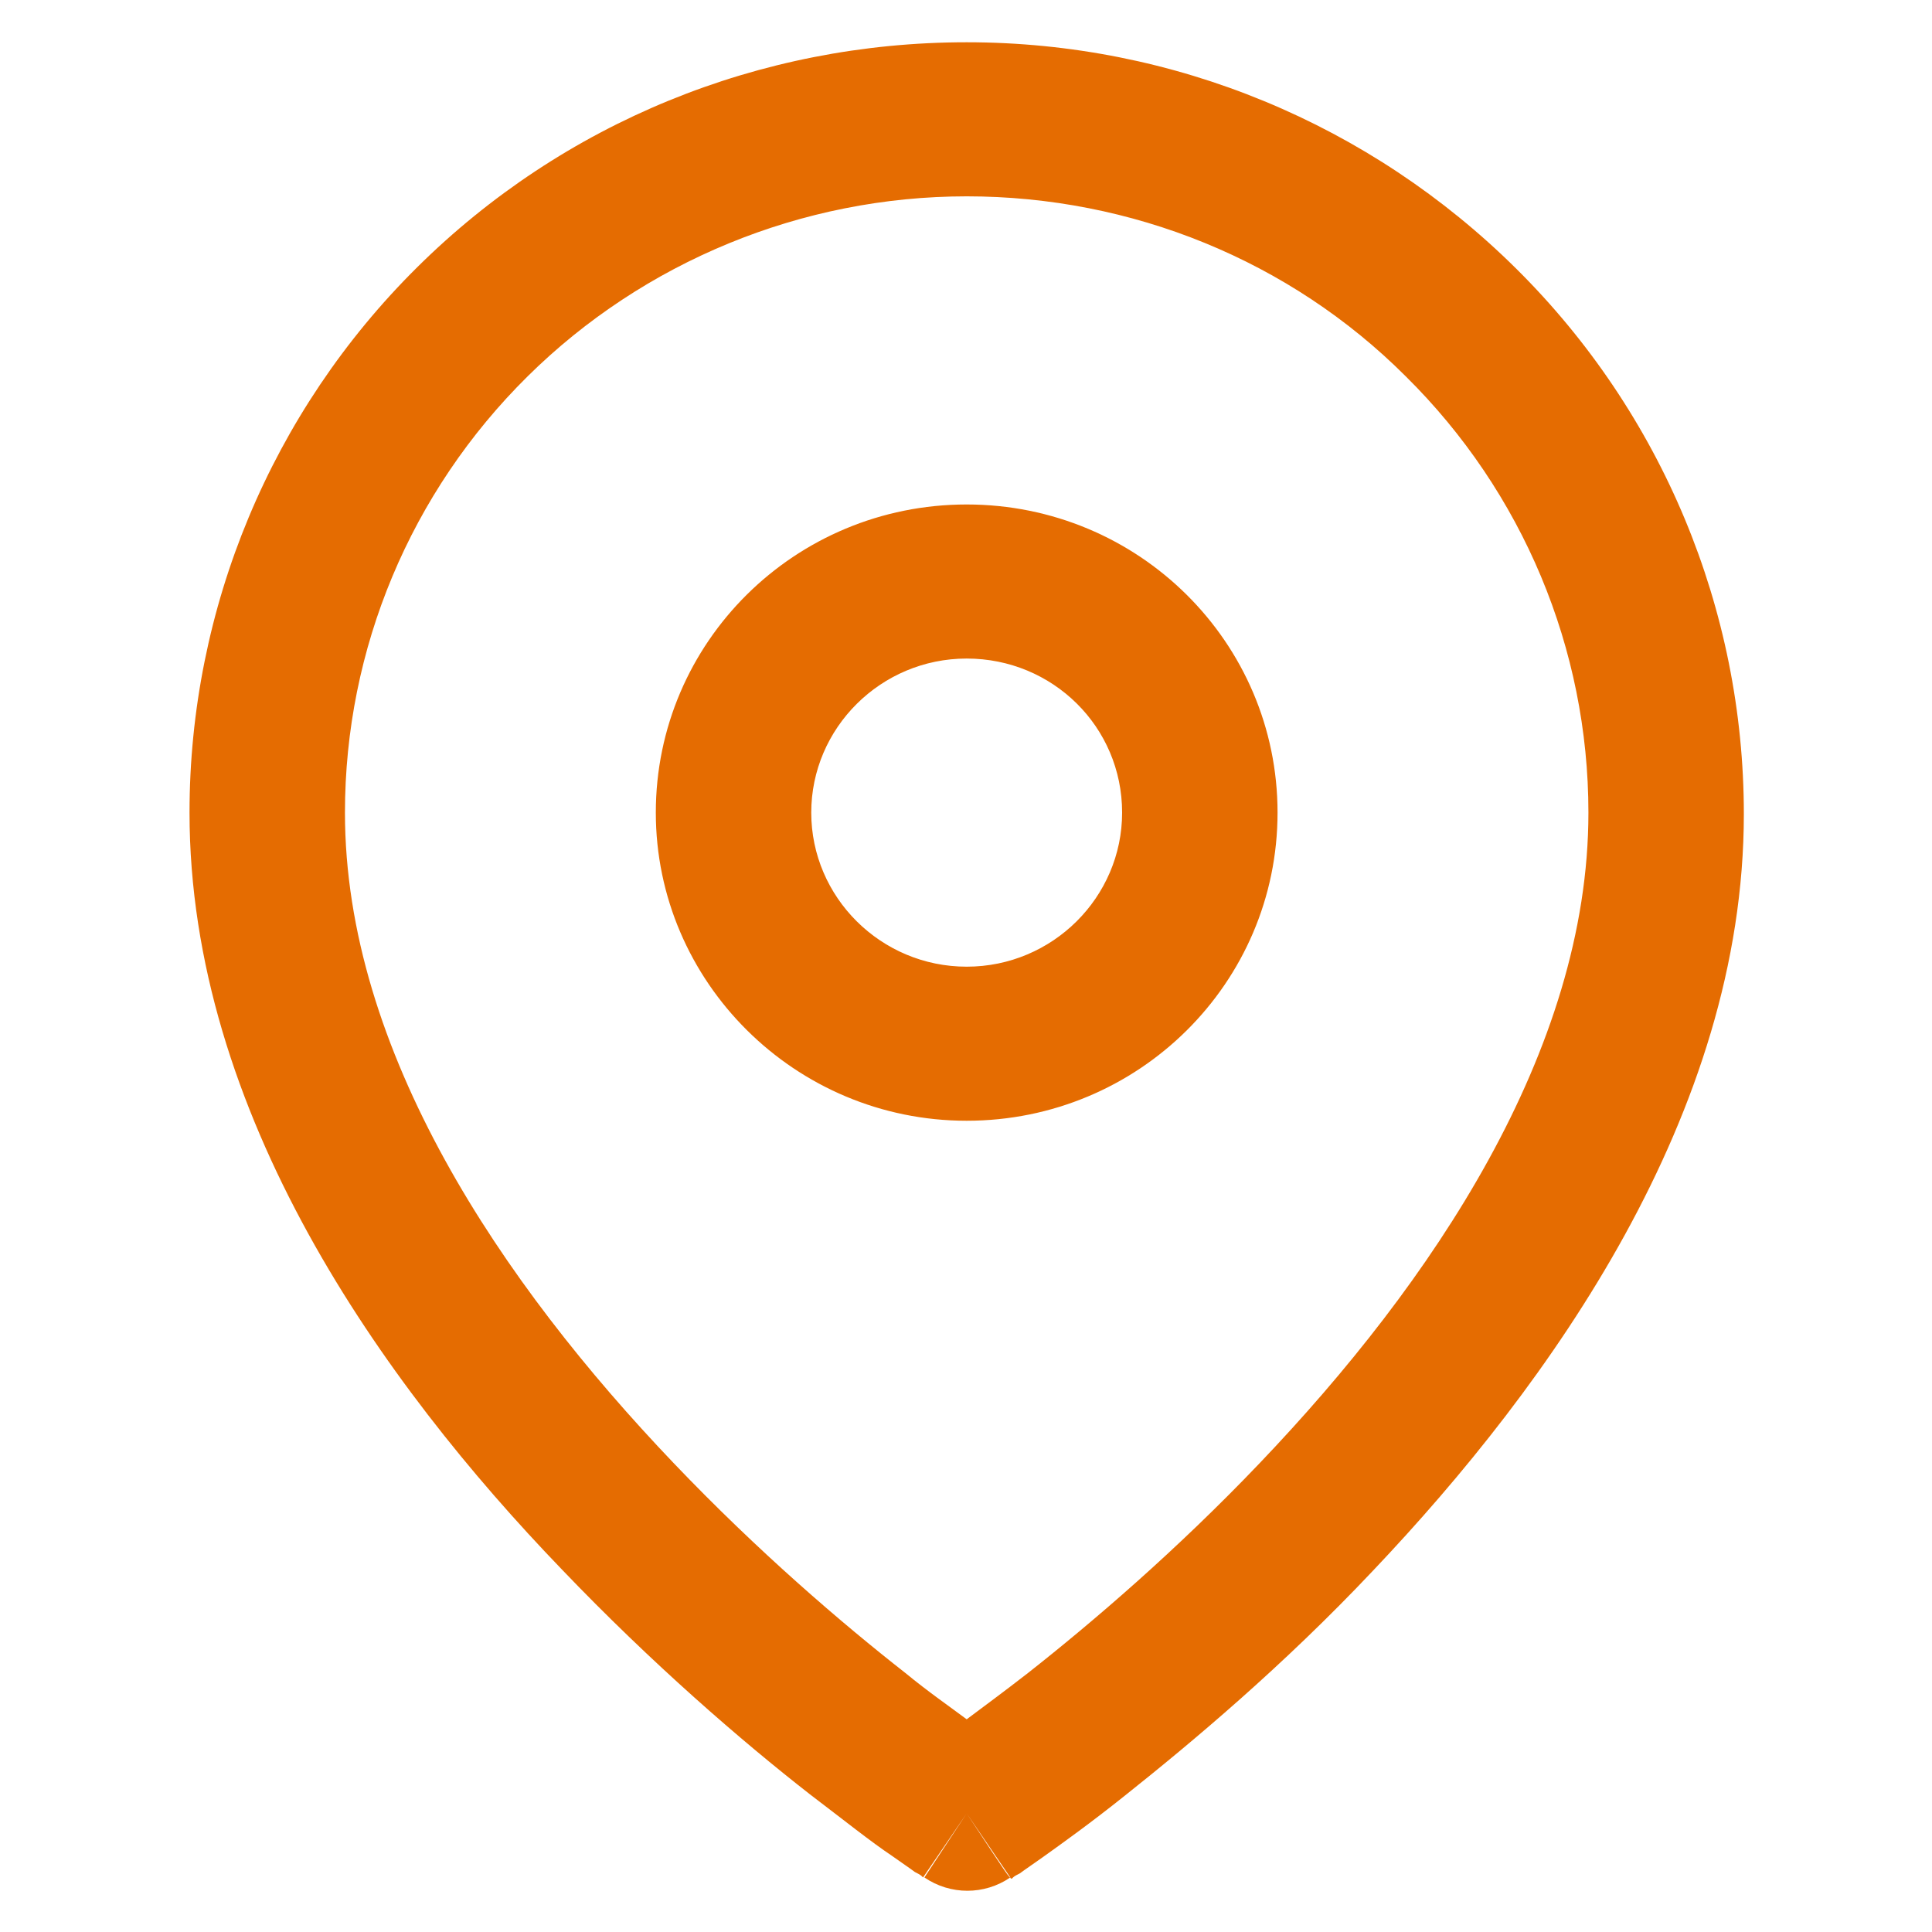 <?xml version="1.0" encoding="utf-8"?>
<!-- Generator: Adobe Illustrator 24.0.2, SVG Export Plug-In . SVG Version: 6.00 Build 0)  -->
<svg version="1.1" id="Capa_1" xmlns="http://www.w3.org/2000/svg" xmlns:xlink="http://www.w3.org/1999/xlink" x="0px" y="0px"
	 viewBox="0 0 141.7 141.7" style="enable-background:new 0 0 141.7 141.7;" xml:space="preserve">
<style type="text/css">
	.st0{fill-rule:evenodd;clip-rule:evenodd;fill:#E56C01;}
</style>
<path class="st0" d="M70.9,14.4c-12.1,0-23.7,4.8-32.2,13.2c-8.6,8.5-13.4,20-13.4,32c0,17.5,11.5,34.5,24.1,47.7
	c6.2,6.5,12.4,11.8,17,15.4c1.7,1.4,3.3,2.5,4.5,3.4c1.2-0.9,2.7-2,4.5-3.4c4.7-3.7,10.9-9,17-15.4c12.6-13.2,24.1-30.2,24.1-47.7
	c0-12-4.8-23.5-13.4-32C94.6,19.1,83,14.4,70.9,14.4z M70.9,133c-3.2,4.7-3.2,4.7-3.2,4.7l0,0l0,0l-0.1-0.1
	c-0.1-0.1-0.3-0.2-0.5-0.3c-0.4-0.3-1-0.7-1.7-1.2c-1.5-1-3.5-2.6-6-4.5c-5-3.9-11.6-9.6-18.2-16.5C28,101.4,13.9,81.6,13.9,59.6
	c0-15,6-29.4,16.7-40C41.3,9,55.7,3.1,70.9,3.1s29.6,6,40.3,16.6c10.7,10.6,16.7,25,16.7,40c0,22-14.2,41.8-27.2,55.5
	c-6.6,7-13.3,12.6-18.2,16.5c-2.5,2-4.6,3.5-6,4.5c-0.7,0.5-1.3,0.9-1.7,1.2c-0.2,0.1-0.4,0.2-0.5,0.3l-0.1,0.1l0,0l0,0
	C74,137.7,74,137.7,70.9,133z M70.9,133l3.2,4.7c-1.9,1.3-4.4,1.3-6.3,0L70.9,133z M70.9,48.3c-6.3,0-11.4,5.1-11.4,11.3
	c0,6.2,5.1,11.3,11.4,11.3s11.4-5.1,11.4-11.3C82.3,53.3,77.2,48.3,70.9,48.3z M48.1,59.6C48.1,47.1,58.3,37,70.9,37
	s22.8,10.1,22.8,22.6S83.5,82.2,70.9,82.2S48.1,72,48.1,59.6z"/>
</svg>
